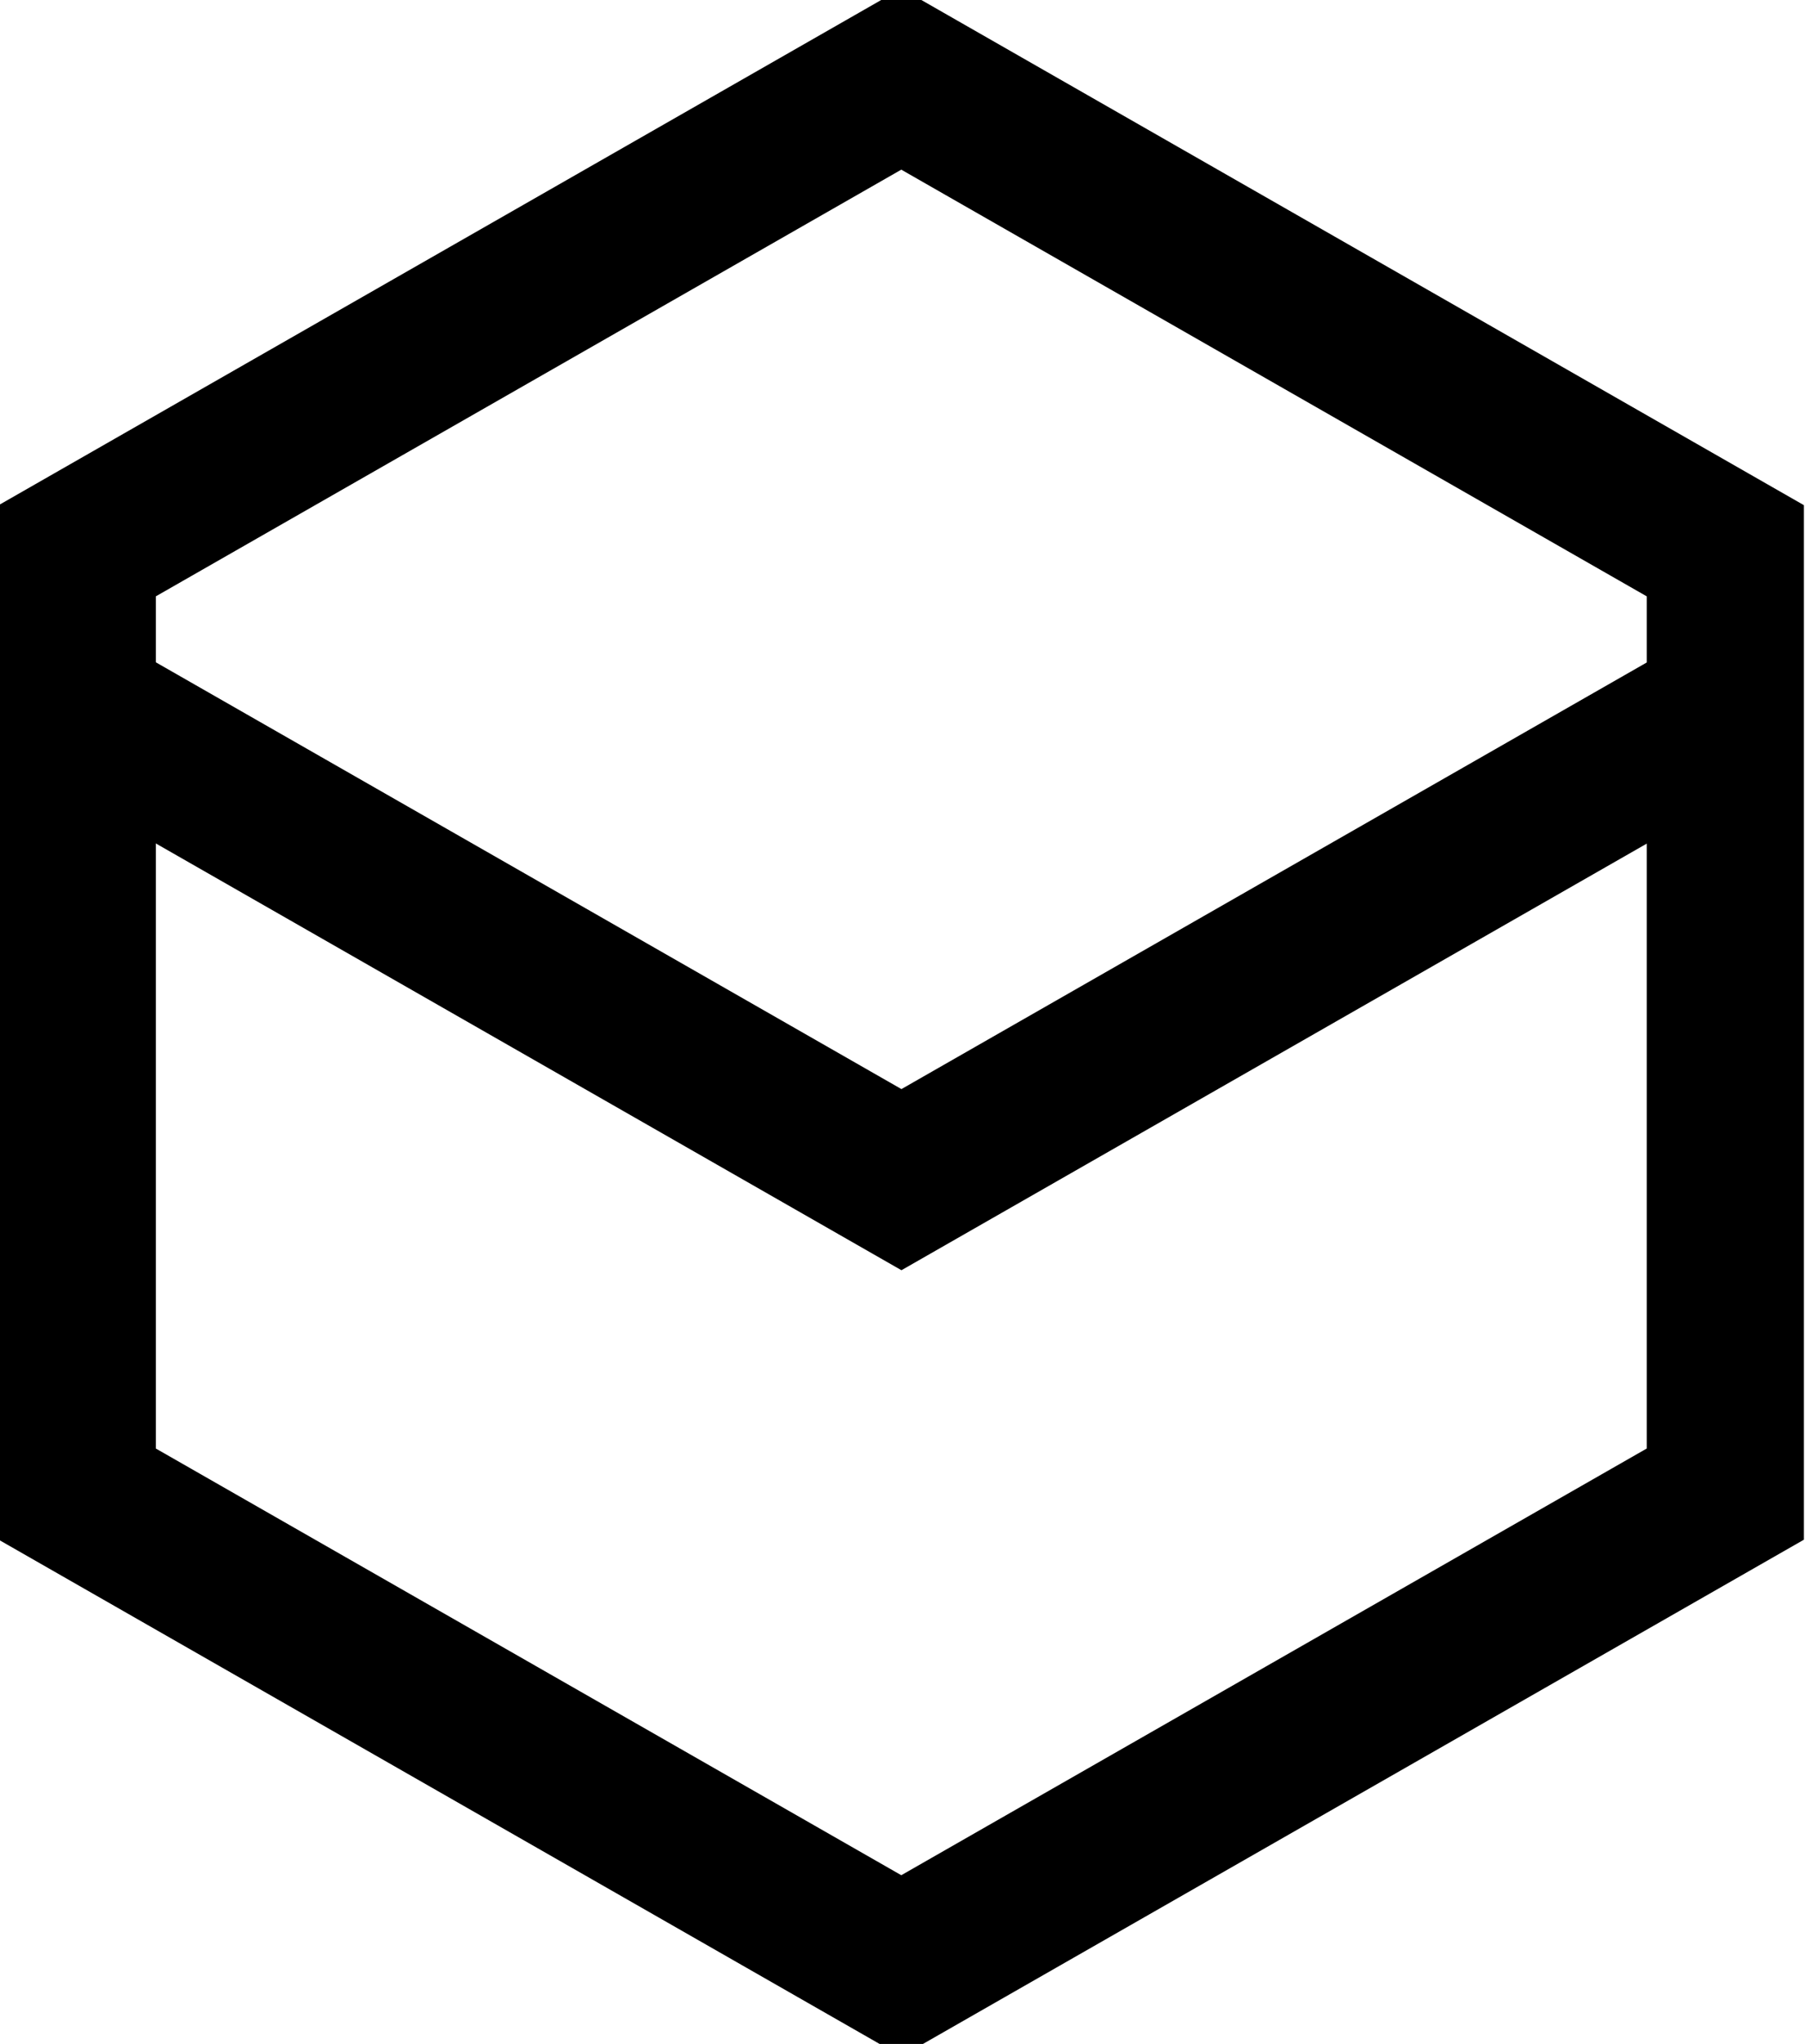 <svg xmlns="http://www.w3.org/2000/svg" viewBox="0 0 22.969 26"><defs><style>.cls-1{fill:none;stroke:currentColor;stroke-width:2px;fill-rule:evenodd}</style></defs><path class="cls-1" d="M11.469 25.006l-10.486-6v-12l10.486-6 10.486 6v12z"/><path class="cls-1" d="M21.957 9.006l-10.486 6-10.486-6"/></svg>